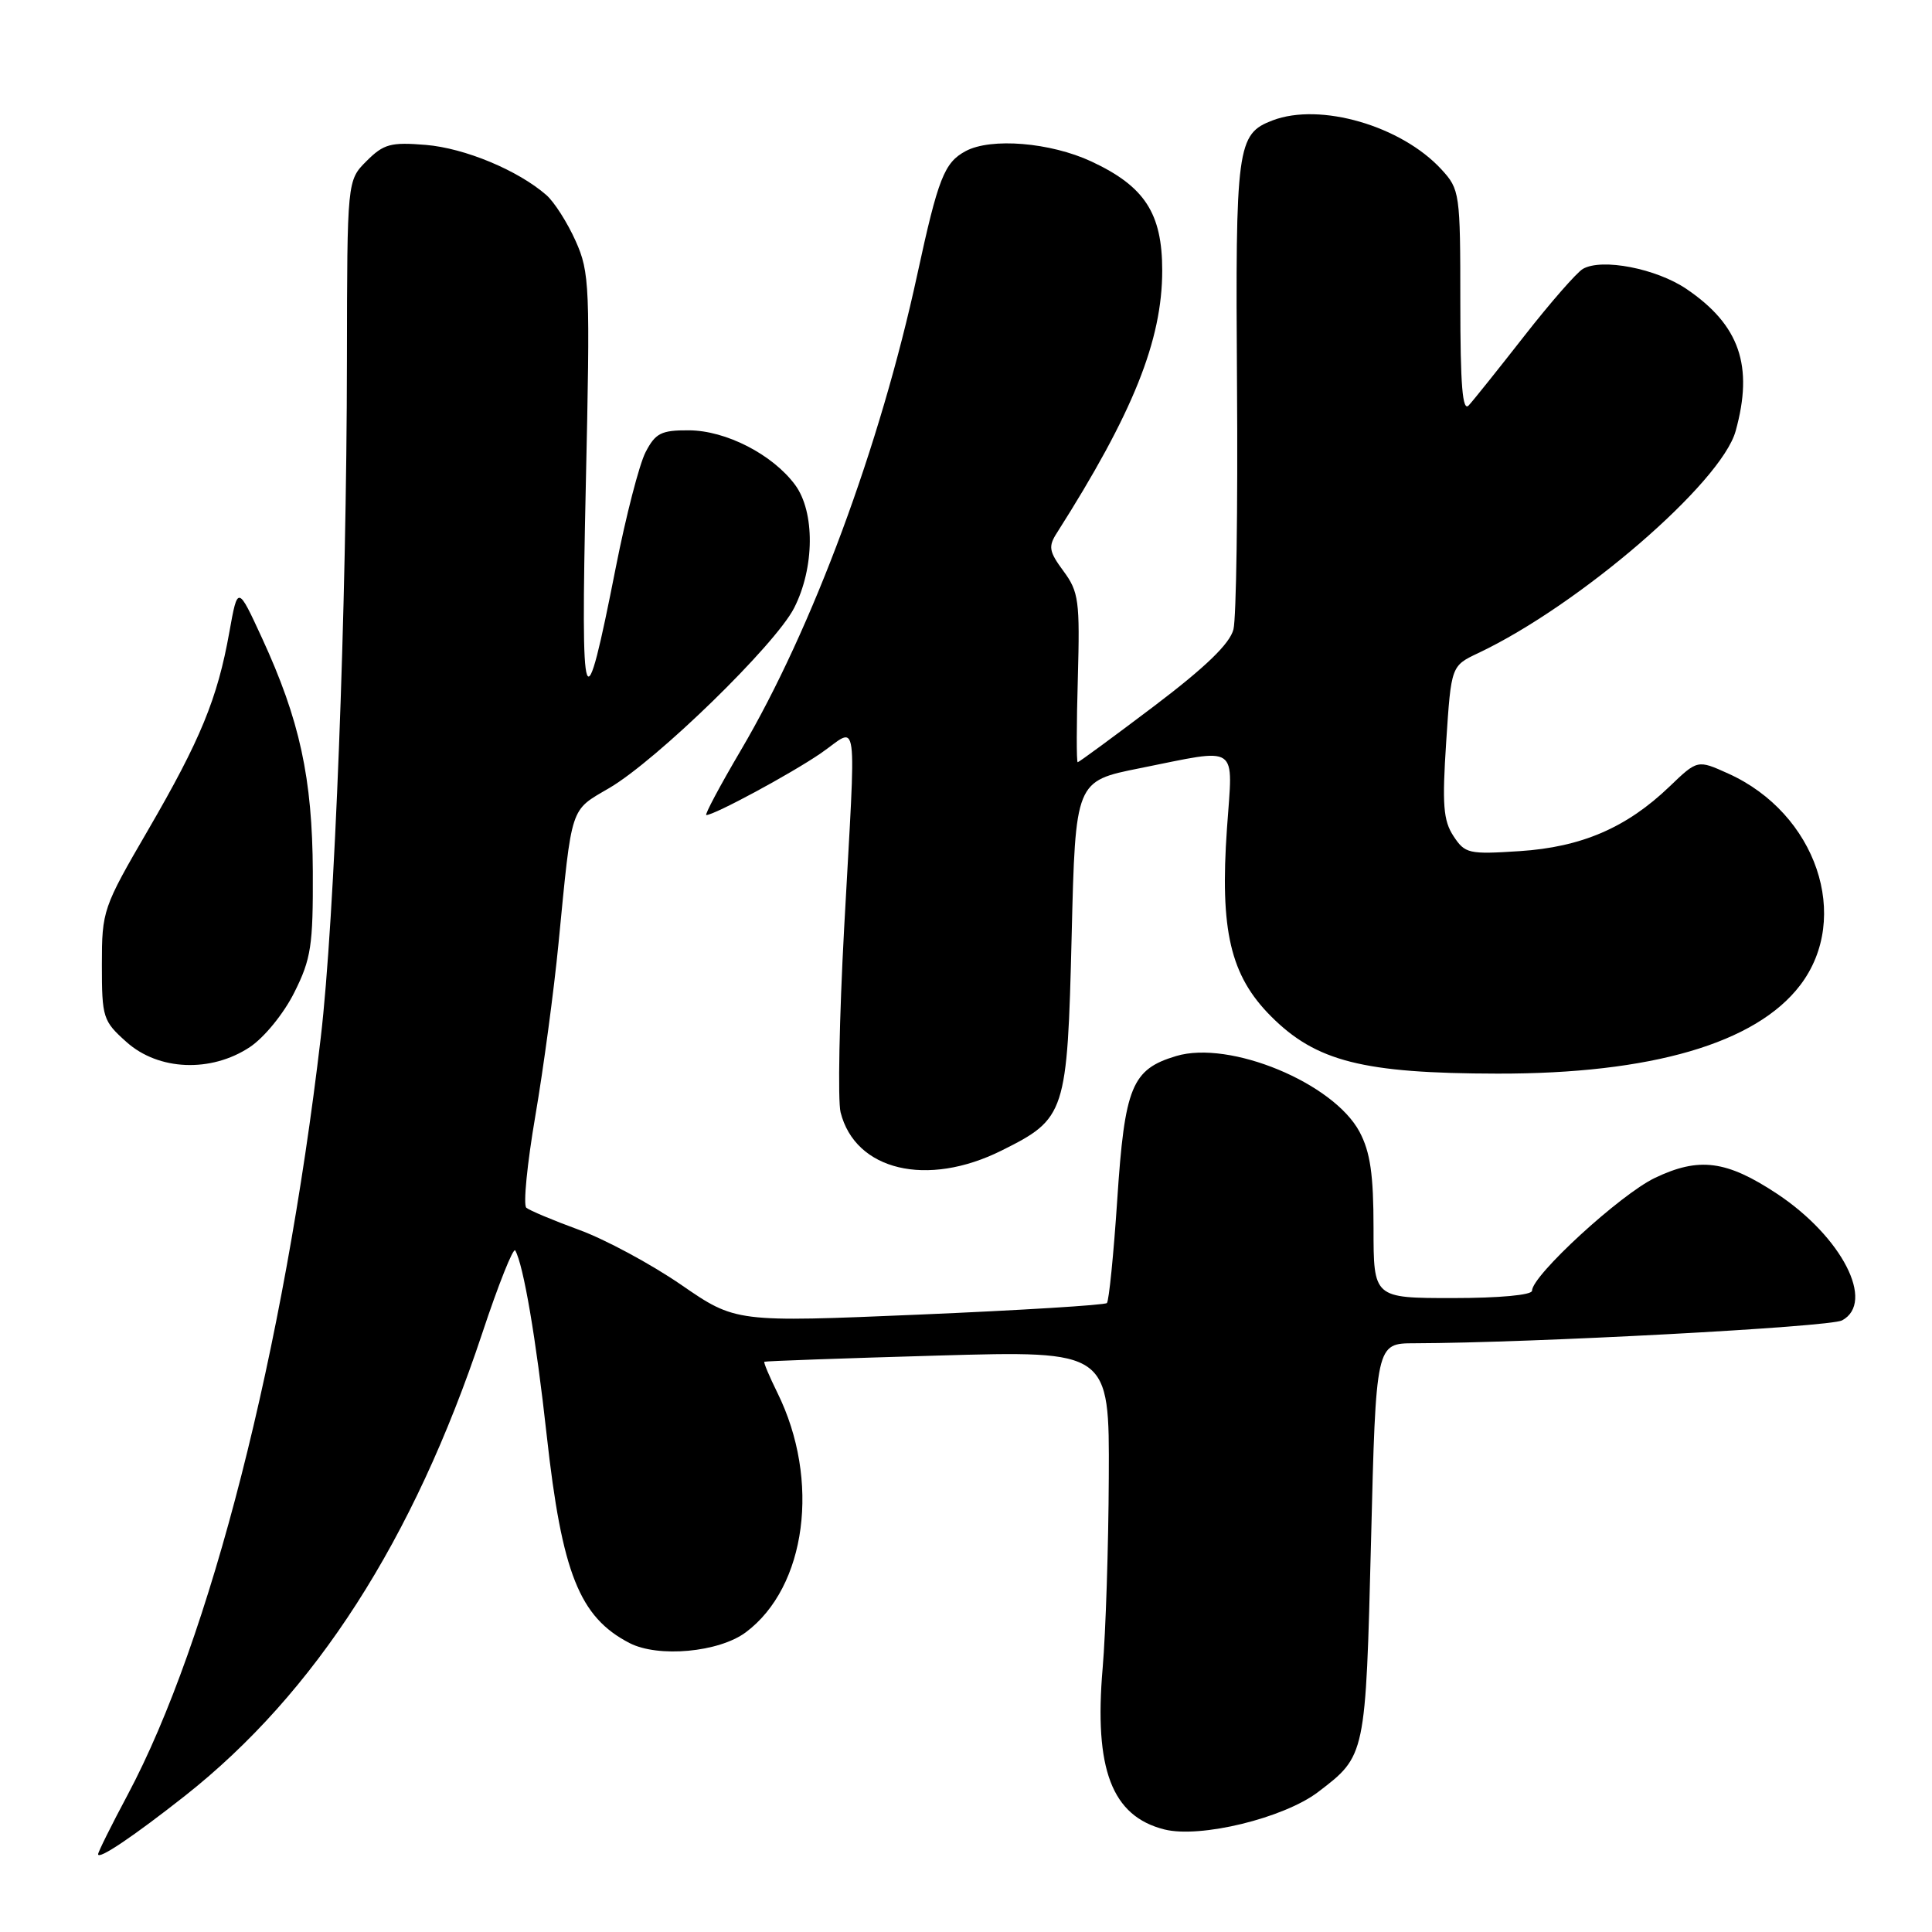 <?xml version="1.0" encoding="UTF-8" standalone="no"?>
<!DOCTYPE svg PUBLIC "-//W3C//DTD SVG 1.1//EN" "http://www.w3.org/Graphics/SVG/1.1/DTD/svg11.dtd" >
<svg xmlns="http://www.w3.org/2000/svg" xmlns:xlink="http://www.w3.org/1999/xlink" version="1.1" viewBox="0 0 256 256">
 <g >
 <path fill="currentColor"
d=" M 24.53 237.94 C 41.78 224.32 54.78 204.09 63.89 176.69 C 66.04 170.20 68.02 165.25 68.27 165.69 C 69.36 167.59 71.04 177.43 72.44 190.17 C 74.46 208.45 76.78 214.28 83.41 217.71 C 87.22 219.68 95.26 218.94 98.82 216.29 C 106.86 210.29 108.73 196.13 103.01 184.55 C 101.94 182.38 101.16 180.53 101.28 180.44 C 101.40 180.35 111.74 179.98 124.25 179.62 C 147.00 178.97 147.00 178.97 146.92 195.73 C 146.88 204.96 146.51 216.32 146.11 221.00 C 144.95 234.44 147.32 240.65 154.28 242.41 C 159.03 243.61 170.12 240.91 174.67 237.44 C 180.97 232.63 180.95 232.73 181.67 204.17 C 182.32 178.00 182.32 178.00 187.41 177.99 C 202.94 177.95 242.44 175.84 244.08 174.96 C 248.53 172.57 244.07 163.89 235.48 158.19 C 228.77 153.75 225.14 153.28 219.28 156.08 C 214.69 158.28 203.00 169.01 203.00 171.03 C 203.00 171.60 198.65 172.00 192.50 172.00 C 182.00 172.00 182.00 172.00 182.00 162.73 C 182.00 155.63 181.57 152.66 180.15 149.98 C 176.69 143.49 162.95 137.80 155.85 139.93 C 149.97 141.69 149.03 143.98 148.04 158.98 C 147.56 166.23 146.94 172.39 146.67 172.66 C 146.40 172.93 135.22 173.62 121.83 174.19 C 97.48 175.22 97.48 175.22 90.24 170.23 C 86.25 167.49 80.18 164.22 76.75 162.97 C 73.31 161.71 70.16 160.39 69.74 160.03 C 69.31 159.67 69.85 154.21 70.93 147.89 C 72.01 141.58 73.40 131.26 74.01 124.96 C 75.81 106.50 75.49 107.49 80.73 104.42 C 87.06 100.71 102.73 85.44 105.22 80.57 C 107.95 75.23 108.00 67.83 105.35 64.24 C 102.35 60.20 96.18 57.04 91.28 57.02 C 87.61 57.00 86.85 57.39 85.54 59.92 C 84.71 61.52 82.94 68.38 81.60 75.17 C 77.39 96.52 76.94 95.32 77.62 64.42 C 78.21 37.86 78.14 36.10 76.27 31.92 C 75.18 29.49 73.44 26.76 72.40 25.85 C 68.63 22.56 61.59 19.63 56.42 19.20 C 51.78 18.82 50.84 19.07 48.57 21.34 C 46.00 23.91 46.00 23.91 45.97 47.70 C 45.94 80.48 44.34 121.91 42.50 137.50 C 37.63 178.96 27.84 217.31 16.91 237.83 C 14.76 241.86 13.00 245.40 13.00 245.69 C 13.00 246.49 17.70 243.32 24.53 237.94 Z  M 132.72 152.45 C 141.22 148.22 141.42 147.58 142.00 124.00 C 142.50 103.50 142.50 103.50 151.00 101.80 C 164.39 99.12 163.37 98.42 162.58 109.75 C 161.63 123.31 163.02 129.25 168.41 134.66 C 174.38 140.65 180.62 142.23 198.41 142.26 C 218.79 142.30 232.66 138.25 238.53 130.55 C 245.37 121.58 240.67 107.76 229.00 102.50 C 224.93 100.66 224.93 100.66 221.21 104.23 C 215.54 109.67 209.56 112.25 201.35 112.78 C 194.61 113.22 194.12 113.11 192.59 110.78 C 191.24 108.72 191.08 106.61 191.63 98.27 C 192.29 88.23 192.29 88.23 195.89 86.53 C 209.29 80.18 228.08 63.97 229.98 57.12 C 232.38 48.48 230.51 43.07 223.48 38.30 C 219.48 35.58 212.26 34.18 209.74 35.63 C 208.92 36.11 205.43 40.10 201.99 44.50 C 198.55 48.90 195.23 53.05 194.62 53.71 C 193.79 54.61 193.50 51.07 193.50 40.05 C 193.50 25.57 193.43 25.10 191.00 22.45 C 185.68 16.67 174.94 13.55 168.63 15.95 C 163.90 17.75 163.69 19.34 163.91 51.05 C 164.03 67.34 163.81 81.90 163.44 83.39 C 162.96 85.29 159.78 88.37 152.93 93.56 C 147.52 97.65 142.96 101.00 142.80 101.00 C 142.63 101.00 142.64 95.98 142.82 89.84 C 143.10 79.61 142.94 78.42 140.92 75.68 C 138.99 73.07 138.88 72.42 140.05 70.60 C 150.13 54.75 154.00 45.11 154.00 35.84 C 154.00 28.26 151.68 24.69 144.60 21.39 C 139.18 18.87 131.32 18.22 127.96 20.02 C 125.12 21.54 124.31 23.61 121.55 36.35 C 116.64 59.06 107.67 83.27 98.18 99.39 C 95.39 104.13 93.33 108.00 93.59 108.00 C 94.66 108.00 104.78 102.54 108.75 99.82 C 113.84 96.33 113.46 93.48 111.85 123.05 C 111.21 134.90 111.00 145.85 111.38 147.38 C 113.32 155.11 122.84 157.38 132.72 152.45 Z  M 33.10 138.75 C 35.01 137.48 37.60 134.31 39.00 131.50 C 41.23 127.05 41.49 125.29 41.45 115.50 C 41.39 103.09 39.72 95.40 34.71 84.53 C 31.50 77.57 31.50 77.57 30.39 83.76 C 28.82 92.56 26.57 98.02 19.61 110.00 C 13.64 120.26 13.50 120.67 13.50 127.83 C 13.50 134.85 13.64 135.29 16.77 138.08 C 21.01 141.87 27.96 142.15 33.10 138.75 Z "/>
</g>
</svg>